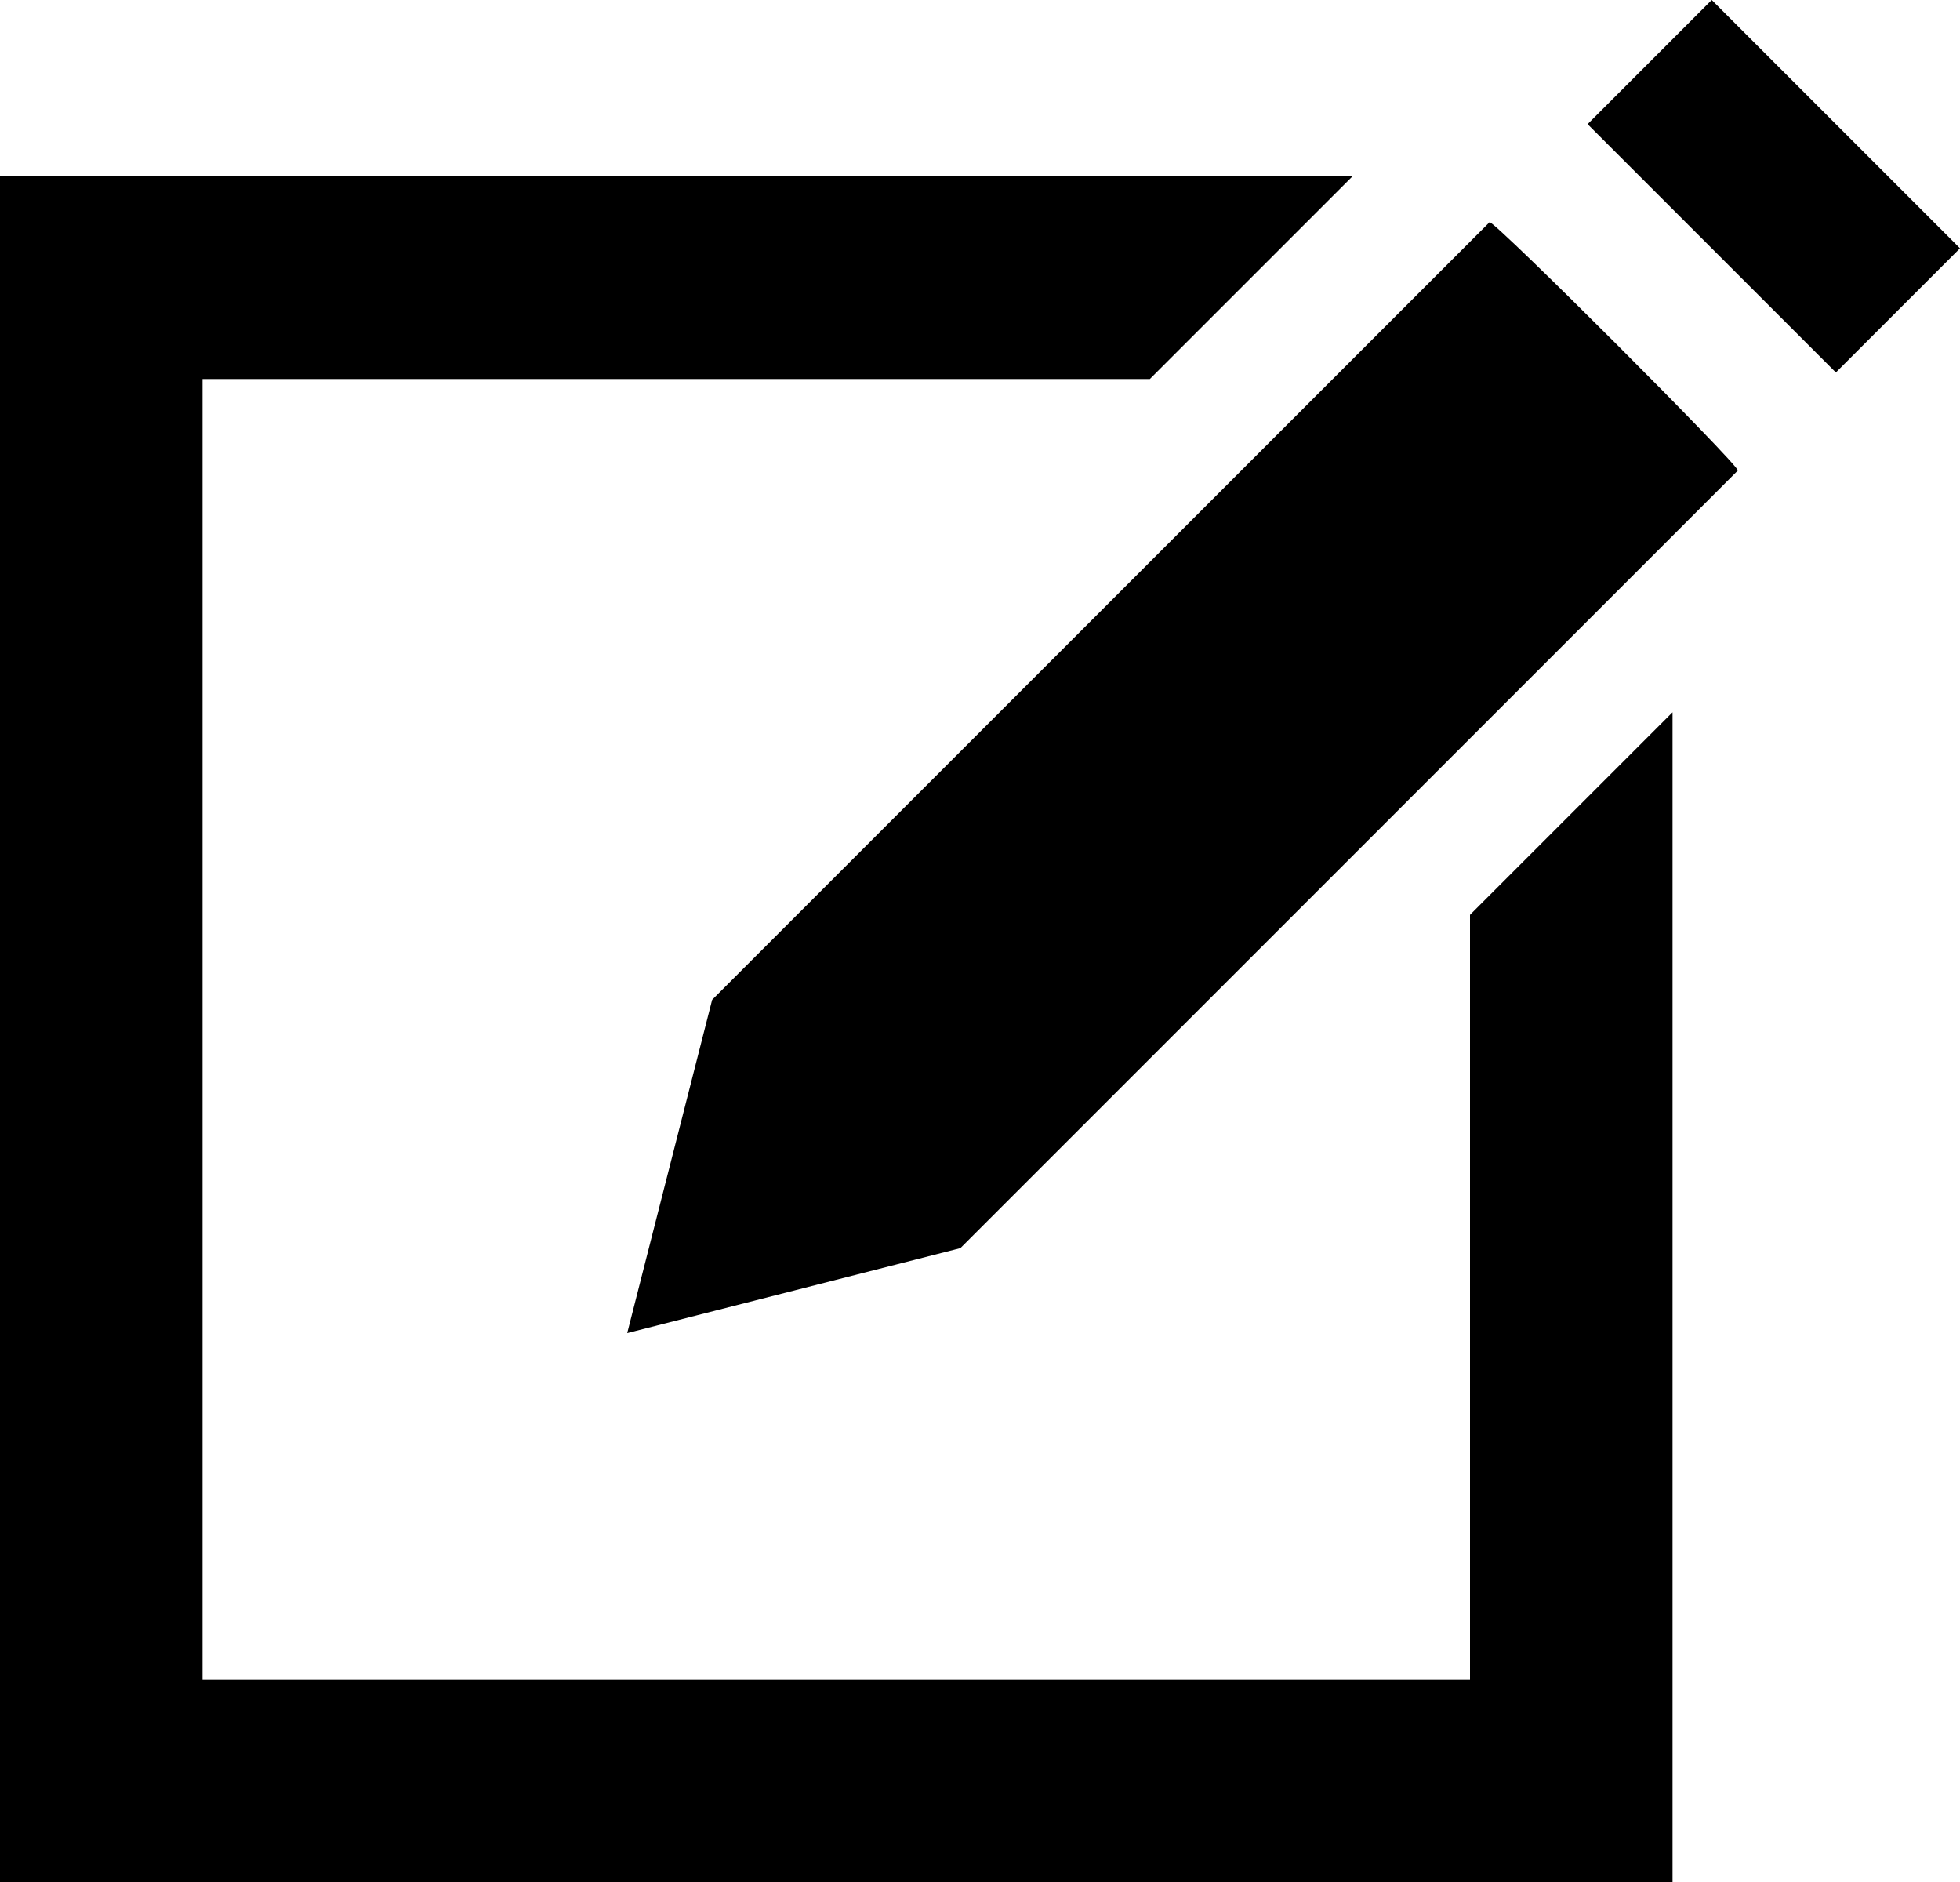<?xml version="1.0" encoding="utf-8"?>
<!-- Generator: Adobe Illustrator 27.2.0, SVG Export Plug-In . SVG Version: 6.00 Build 0)  -->
<svg version="1.1" id="Layer_1" xmlns="http://www.w3.org/2000/svg" xmlns:xlink="http://www.w3.org/1999/xlink" x="0px" y="0px"
	 viewBox="0 0 30 28.8" style="enable-background:new 0 0 30 28.8;" xml:space="preserve">
<path d="M26.6,7.2C26.5,7.3,14.8,19,14.7,19.1l-5.1,1.3l1.3-5.1C11,15.2,22.7,3.5,22.8,3.4C22.9,3.4,26.6,7.1,26.6,7.2z M22.5,14
	v11.7H3.1V5.8h14.5l3.1-3.1H0v26.1h25.6V10.9C24.7,11.8,23.6,12.9,22.5,14z M26.2,0c0.1-0.1-2,2-1.9,1.9C24.4,2,28,5.6,28.1,5.7
	c-0.1,0.1,2-2,1.9-1.9L26.2,0z"/>
</svg>
